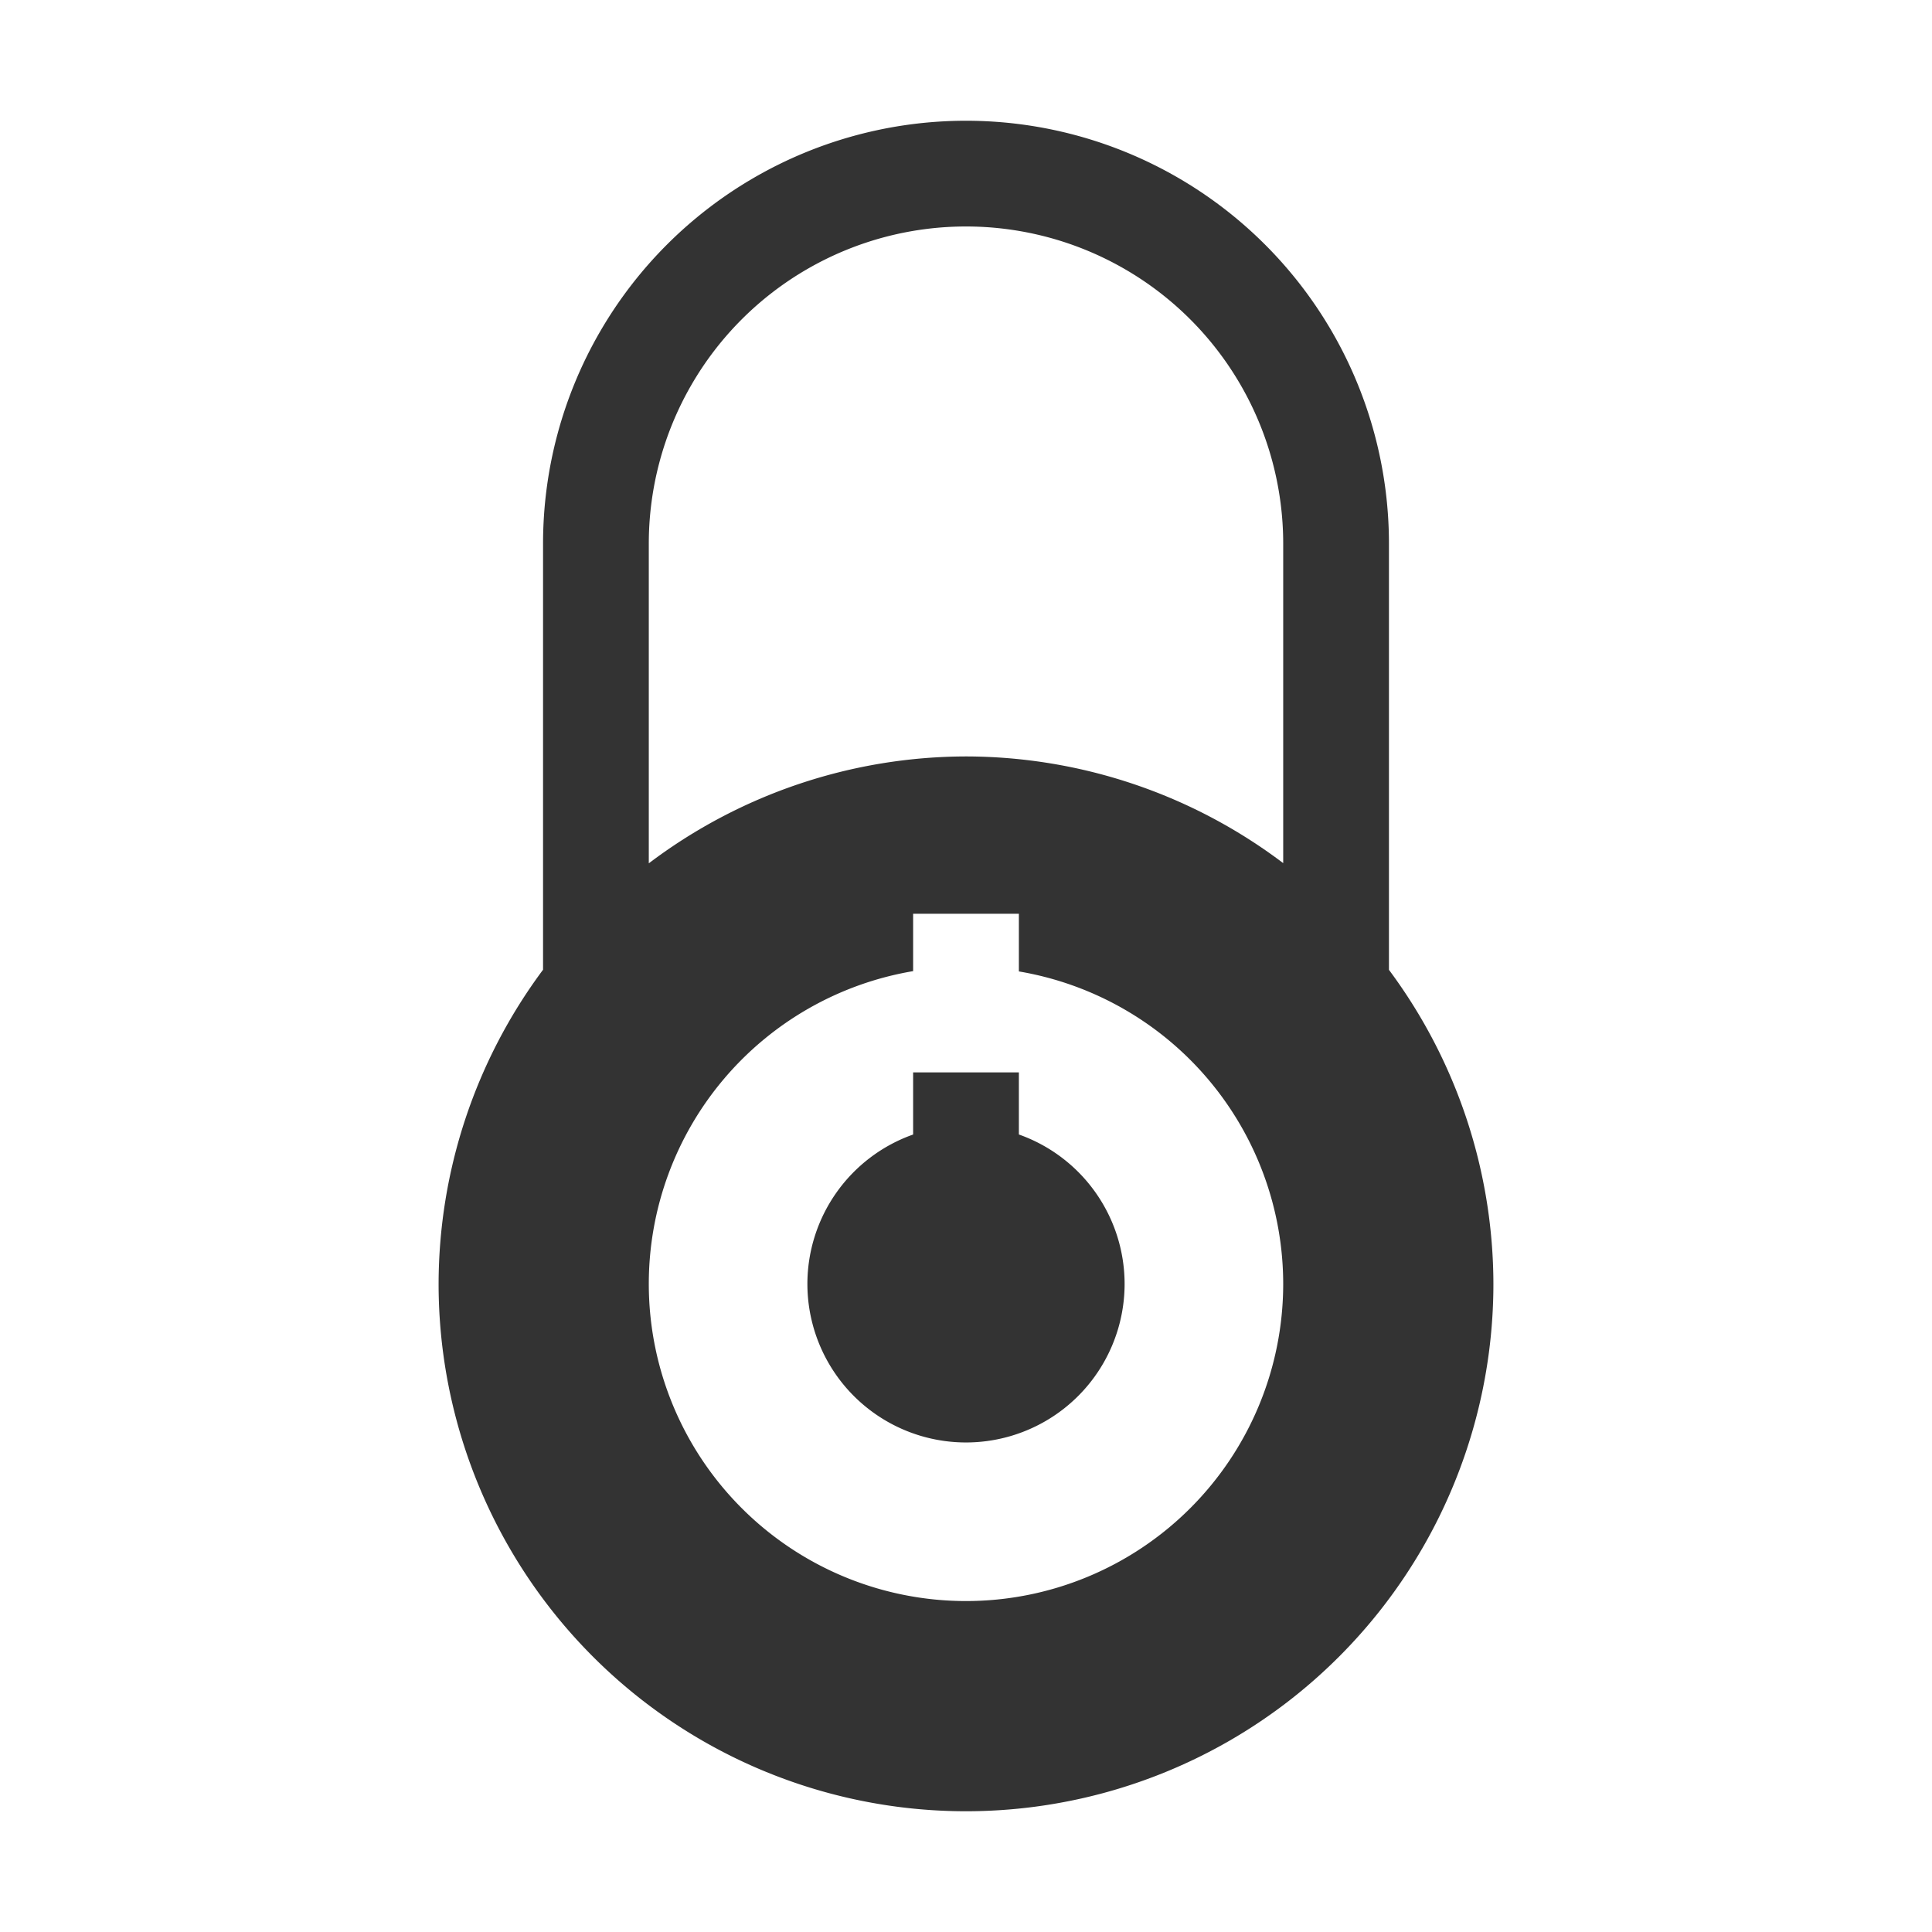 <?xml version="1.0" encoding="UTF-8" standalone="no"?>
<!-- Created with Inkscape (http://www.inkscape.org/) -->

<svg
   xmlns:dc="http://purl.org/dc/elements/1.1/"
   xmlns:cc="http://creativecommons.org/ns#"
   xmlns:rdf="http://www.w3.org/1999/02/22-rdf-syntax-ns#"
   xmlns:svg="http://www.w3.org/2000/svg"
   xmlns="http://www.w3.org/2000/svg"
   xmlns:sodipodi="http://sodipodi.sourceforge.net/DTD/sodipodi-0.dtd"
   xmlns:inkscape="http://www.inkscape.org/namespaces/inkscape"
   width="256"
   height="256"
   viewBox="0 0 256 256"
   id="svg2"
   version="1.1"
   inkscape:version="0.92.2 5c3e80d, 2017-08-06"
   sodipodi:docname="logo.svg">
  <rect x="0" y="0" width="256" height="256" fill="#333333" stroke="none"/>
  <defs
     id="defs4" />
  <sodipodi:namedview
     id="base"
     pagecolor="#ffffff"
     bordercolor="#666666"
     borderopacity="1.0"
     inkscape:pageopacity="0.0"
     inkscape:pageshadow="2"
     inkscape:zoom="4"
     inkscape:cx="227.38602"
     inkscape:cy="197.50076"
     inkscape:document-units="px"
     inkscape:current-layer="layer1"
     showgrid="false"
     units="px"
     showguides="false"
     inkscape:guide-bbox="true"
     inkscape:window-width="1680"
     inkscape:window-height="1005"
     inkscape:window-x="0"
     inkscape:window-y="1"
     inkscape:window-maximized="1">
    <sodipodi:guide
       position="128,128"
       orientation="1,0"
       id="guide3365"
       inkscape:label=""
       inkscape:color="rgb(0,0,255)"
       inkscape:locked="false" />
    <sodipodi:guide
       position="128,128"
       orientation="0,1"
       id="guide4239"
       inkscape:label=""
       inkscape:color="rgb(0,0,255)"
       inkscape:locked="false" />
    <sodipodi:guide
       position="0,0"
       orientation="1,0"
       id="guide4241"
       inkscape:label=""
       inkscape:color="rgb(0,0,255)"
       inkscape:locked="false" />
    <sodipodi:guide
       position="0,0"
       orientation="0,1"
       id="guide4243"
       inkscape:label=""
       inkscape:color="rgb(0,0,255)"
       inkscape:locked="false" />
    <sodipodi:guide
       position="256,256"
       orientation="1,0"
       id="guide4245"
       inkscape:label=""
       inkscape:color="rgb(0,0,255)"
       inkscape:locked="false" />
    <sodipodi:guide
       position="0,256"
       orientation="0,1"
       id="guide4249"
       inkscape:label=""
       inkscape:color="rgb(0,0,255)"
       inkscape:locked="false" />
  </sodipodi:namedview>
  <g
     inkscape:label="Layer 1"
     inkscape:groupmode="layer"
     id="layer1"
     transform="translate(0,-796.362)">
    <path
       style="fill:#ffffff;fill-opacity:1;stroke:none;stroke-width:1;stroke-opacity:1"
       d="M 0 0 L 0 256 L 256 256 L 256 0 L 0 0 z M 128 16 A 56.042 56.042 0 0 1 184.043 72.043 L 184.043 128.508 A 69.883 69.883 0 0 1 197.883 170.117 A 69.883 69.883 0 0 1 128 240 A 69.883 69.883 0 0 1 58.117 170.117 A 69.883 69.883 0 0 1 71.957 128.494 L 71.957 72.043 A 56.042 56.042 0 0 1 128 16 z M 128 30.01 A 42.032 42.032 0 0 0 85.969 72.043 L 85.969 114.396 A 69.883 69.883 0 0 1 128 100.232 A 69.883 69.883 0 0 1 170.031 114.369 L 170.031 72.043 A 42.032 42.032 0 0 0 128 30.01 z M 120.994 121.08 L 120.994 128.68 A 42.032 42.032 0 0 0 85.969 170.117 A 42.032 42.032 0 0 0 128 212.148 A 42.032 42.032 0 0 0 170.031 170.117 A 42.032 42.032 0 0 0 135.006 128.719 L 135.006 121.08 L 120.994 121.08 z M 120.994 142.096 L 135.006 142.096 L 135.006 150.326 A 21.016 21.016 0 0 1 149.016 170.117 A 21.016 21.016 0 0 1 128 191.133 A 21.016 21.016 0 0 1 106.984 170.117 A 21.016 21.016 0 0 1 120.994 150.33 L 120.994 142.096 z "
       transform="translate(0,796.362)"
       id="rect858" />
  </g>
</svg>
